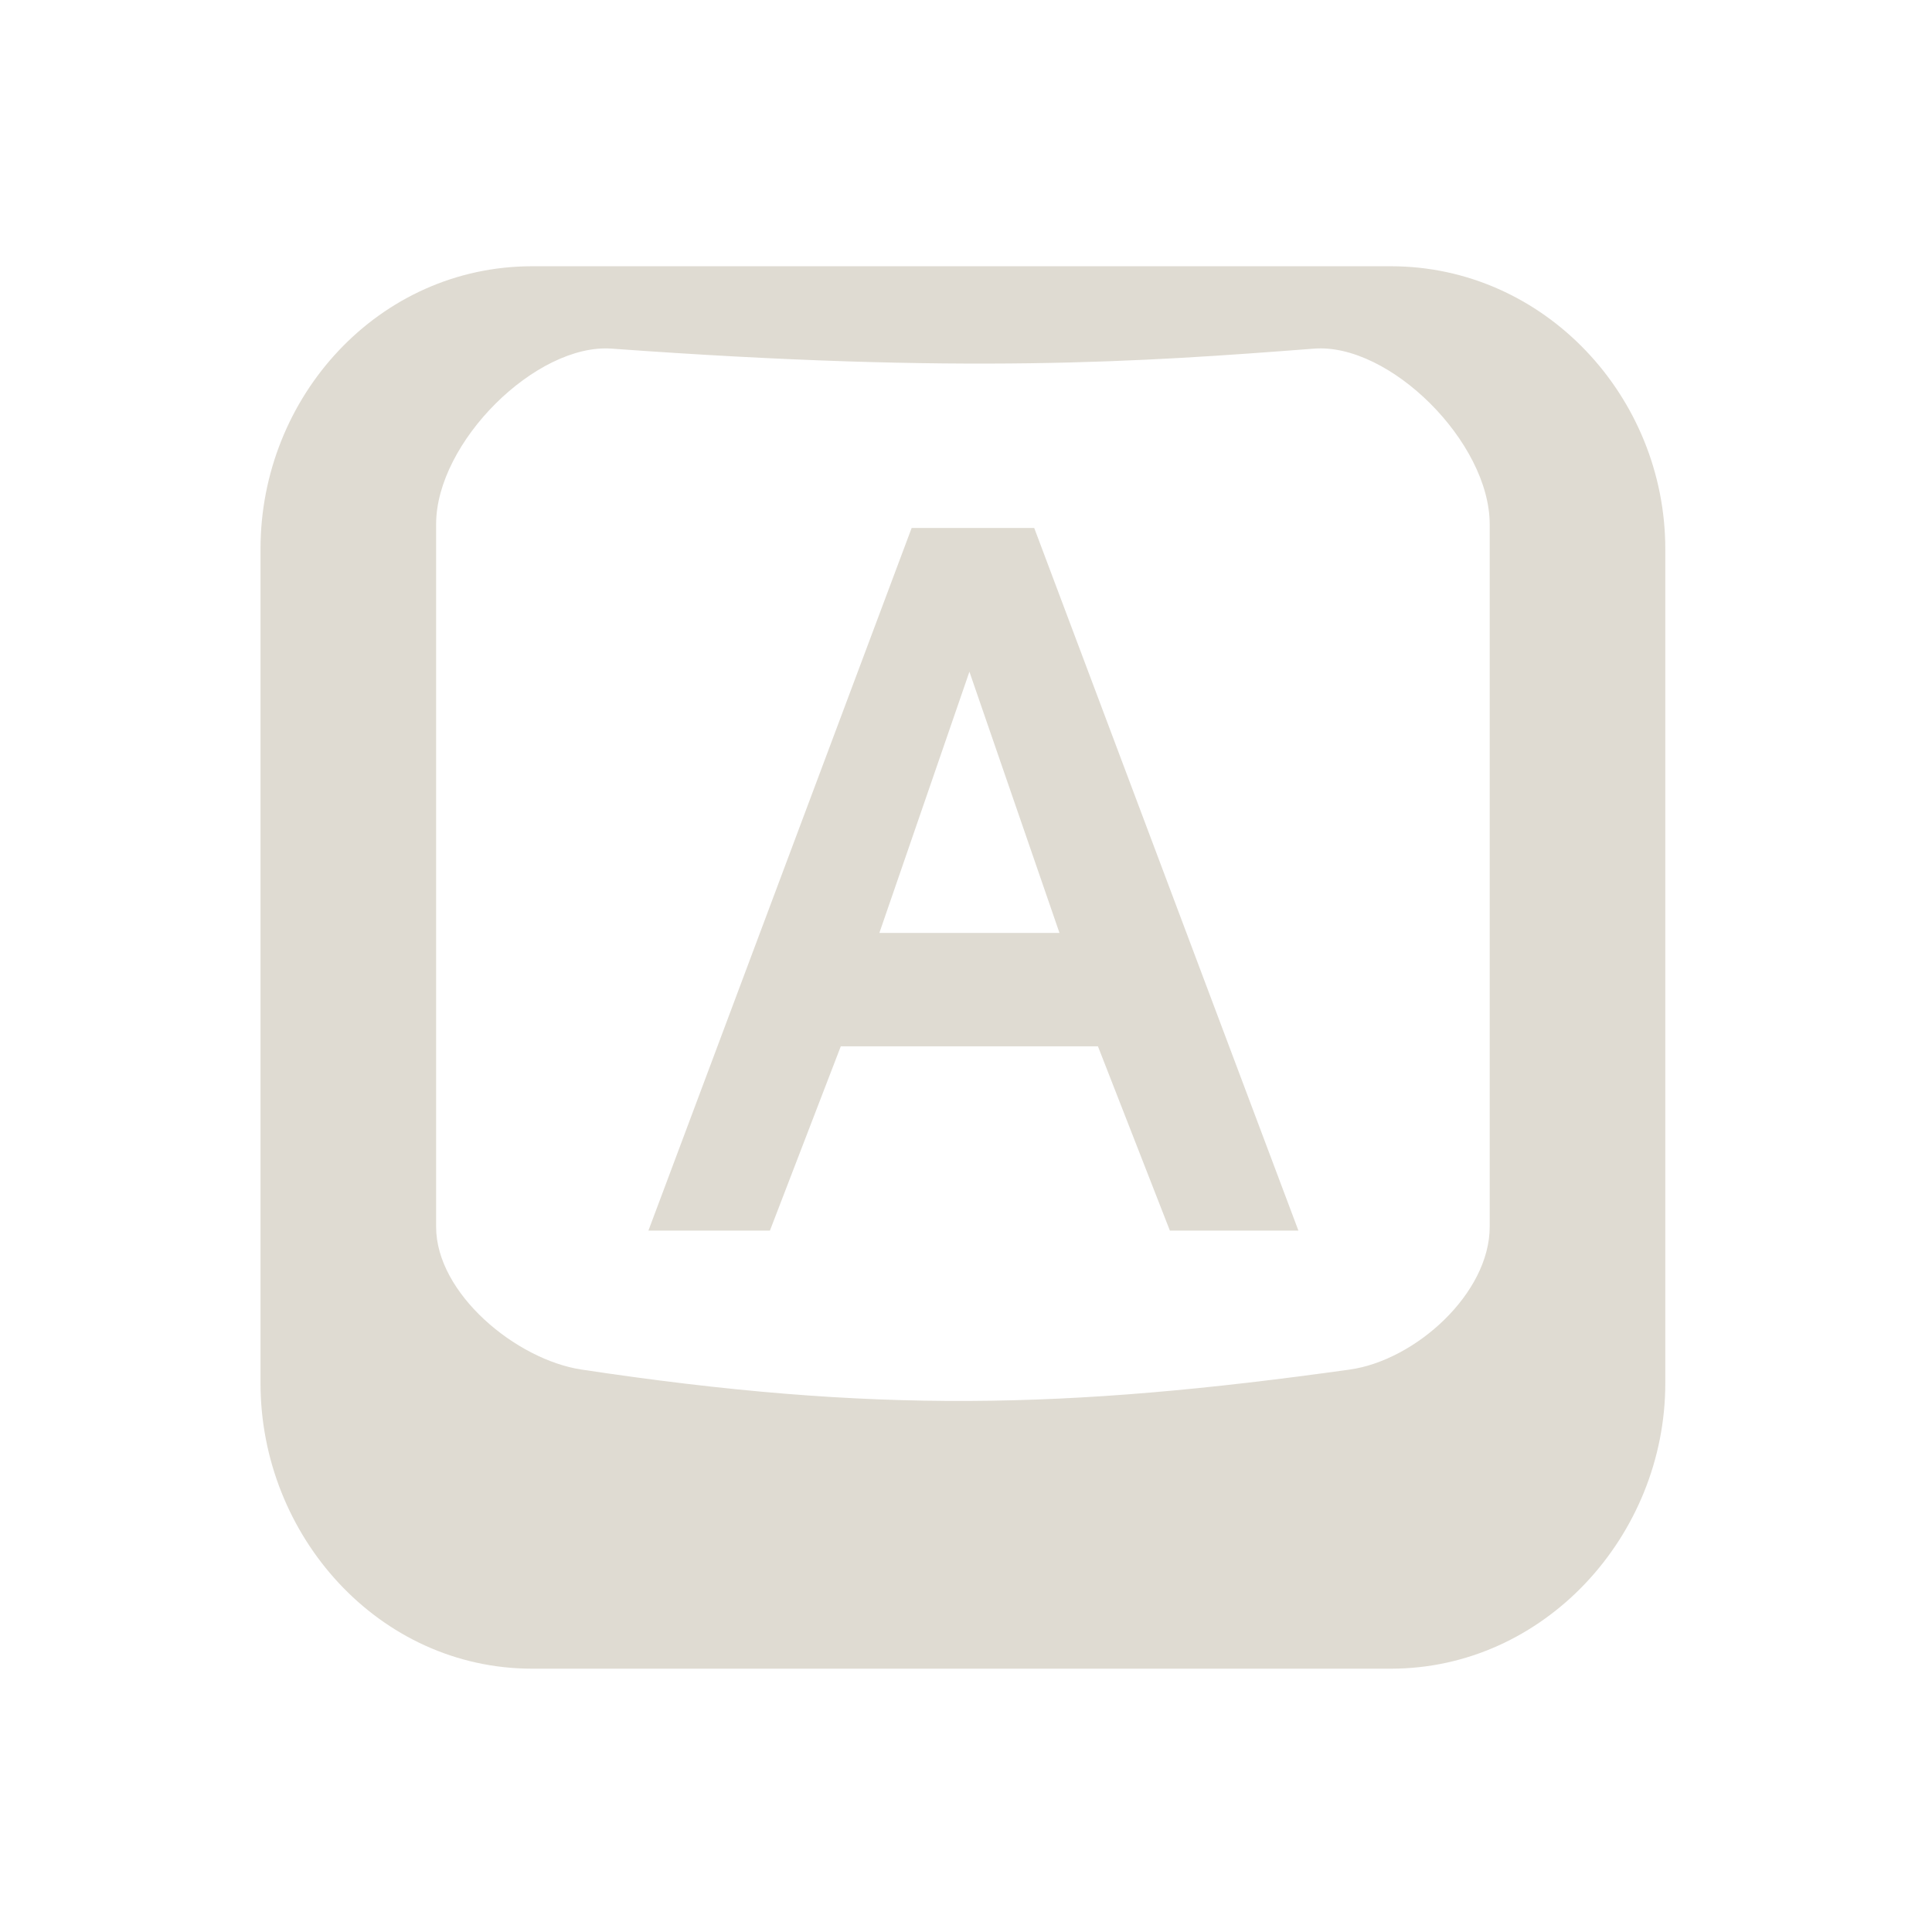 <?xml version="1.0" encoding="UTF-8" standalone="no"?>
<!-- Created with Inkscape (http://www.inkscape.org/) -->

<svg
   xmlns:dc="http://purl.org/dc/elements/1.1/"
   xmlns:cc="http://creativecommons.org/ns#"
   xmlns:rdf="http://www.w3.org/1999/02/22-rdf-syntax-ns#"
   xmlns:svg="http://www.w3.org/2000/svg"
   xmlns="http://www.w3.org/2000/svg"
   xmlns:sodipodi="http://sodipodi.sourceforge.net/DTD/sodipodi-0.dtd"
   xmlns:inkscape="http://www.inkscape.org/namespaces/inkscape"
   id="svg7384"
   sodipodi:docname="capslock-enabled-symbolic.svg"
   version="1.1"
   inkscape:version="0.91 r13725"
   height="22"
   width="22">
  <sodipodi:namedview
     inkscape:cy="-2.2305592"
     pagecolor="#555753"
     borderopacity="1"
     showborder="true"
     inkscape:bbox-paths="false"
     guidetolerance="10"
     inkscape:window-width="1402"
     showguides="true"
     inkscape:snap-bbox="true"
     inkscape:pageshadow="2"
     inkscape:guide-bbox="true"
     inkscape:snap-nodes="false"
     bordercolor="#666666"
     objecttolerance="10"
     id="namedview88"
     showgrid="false"
     inkscape:window-maximized="0"
     inkscape:window-x="1568"
     inkscape:snap-global="true"
     inkscape:window-y="510"
     gridtolerance="10"
     inkscape:window-height="909"
     inkscape:snap-to-guides="true"
     inkscape:current-layer="layer11"
     inkscape:zoom="11.313709"
     inkscape:cx="3.9536791"
     inkscape:snap-grids="true"
     inkscape:pageopacity="1">
    <inkscape:grid
       spacingx="1px"
       spacingy="1px"
       id="grid4866"
       empspacing="2"
       enabled="true"
       type="xygrid"
       snapvisiblegridlinesonly="true"
       visible="true" />
  </sodipodi:namedview>
  <title
     id="title9167">Gnome Symbolic Icon Theme</title>
  <defs
     id="defs7386" />
  <g
     inkscape:label="status"
     transform="translate(-222,-375)"
     inkscape:groupmode="layer"
     id="layer9"
     style="display:inline" />
  <g
     inkscape:label="devices"
     transform="translate(-222,-375)"
     inkscape:groupmode="layer"
     id="layer10" />
  <g
     inkscape:label="apps"
     transform="translate(-222,-375)"
     inkscape:groupmode="layer"
     id="layer11">
    <g
       id="g6105"
       transform="translate(23.286,6.854)"
       style="fill:#dfdbd2;fill-opacity:1">
      <g
         transform="translate(201.714,371.13)"
         id="g6072"
         style="fill:#dfdbd2;fill-opacity:1">
        <g
           inkscape:label="status"
           transform="translate(-222,-381)"
           id="layer9-0"
           style="display:inline;fill:#dfdbd2;fill-opacity:1" />
        <g
           inkscape:label="devices"
           transform="translate(-222,-381)"
           id="layer10-1"
           style="fill:#dfdbd2;fill-opacity:1" />
        <g
           inkscape:label="apps"
           transform="translate(-222,-381)"
           id="layer11-8"
           style="fill:#dfdbd2;fill-opacity:1">
          <g
             transform="matrix(1.14,0,0,1.139,81.767,-74.564)"
             id="g4934-5"
             style="fill:#dfdbd2;fill-opacity:1">
            <path
               style="color:#bebebe;font-style:normal;font-variant:normal;font-weight:normal;font-stretch:normal;font-size:medium;line-height:normal;font-family:'Bitstream Vera Sans';-inkscape-font-specification:'Bitstream Vera Sans';text-indent:0;text-align:start;text-decoration:none;text-decoration-line:none;letter-spacing:normal;word-spacing:normal;text-transform:none;direction:ltr;block-progression:tb;writing-mode:lr-tb;text-anchor:start;display:inline;overflow:visible;visibility:visible;fill:#dfdbd2;fill-opacity:1;fill-rule:nonzero;stroke:none;stroke-width:2;marker:none;enable-background:accumulate"
               d="M 3.094,-0.938 C 1.348,-0.938 0,0.545 0,2.281 l 0,9.5 c 0,1.736 1.348,3.25 3.094,3.25 l 9.781,0 c 1.746,0 3.125,-1.514 3.125,-3.25 l 0,-9.5 C 16,0.545 14.621,-0.938 12.875,-0.938 Z M 4,1.732278e-6 c 4.017,0.292 6.029,0.152 8,0 0.859,-0.066 2,1.064 2,2 l 0,8 c 0,0.758 -0.846,1.52 -1.594,1.625 -3.231,0.452 -5.425,0.501 -8.75,0 C 2.91,11.512 2,10.758 2,10 l 0,-8 c 0,-0.936 1.141,-2.062 2,-2 z"
               transform="matrix(0.877,0,0,0.878,122.982,400.834)"
               id="rect11749-5-9-2-7-7"
               inkscape:connector-curvature="0"
               sodipodi:nodetypes="ssssssssssssssssss" />
          </g>
          <g
             style="font-style:normal;font-variant:normal;font-weight:normal;font-stretch:normal;font-size:12px;line-height:125%;font-family:Cantarell;-inkscape-font-specification:Cantarell;letter-spacing:0px;word-spacing:0px;fill:#dfdbd2;fill-opacity:1;stroke:none"
             id="text2996"
             transform="matrix(1.098,0,0,1.098,-22.455,-37.805)">
            <path
               d="m 229.359,384.183 -2.73,7.287 1.26,0 0.735,-1.911 2.667,0 0.746,1.911 1.333,0 -2.74,-7.287 -1.27,0 m 1.533,4.2 -1.869,0 0.934,-2.709 0.934,2.709"
               style="font-weight:bold;font-size:10.5px;-inkscape-font-specification:'Cantarell Bold';fill:#dfdbd2;fill-opacity:1"
               id="path5158-2"
               inkscape:connector-curvature="0" />
          </g>
        </g>
        <g
           inkscape:label="actions"
           transform="translate(-222,-381)"
           id="layer12-5"
           style="fill:#dfdbd2;fill-opacity:1" />
        <g
           inkscape:label="places"
           transform="translate(-222,-381)"
           id="layer13-4"
           style="fill:#dfdbd2;fill-opacity:1" />
        <g
           inkscape:label="mimetypes"
           transform="translate(-222,-381)"
           id="layer14-7"
           style="fill:#dfdbd2;fill-opacity:1" />
        <g
           inkscape:label="emblems"
           transform="translate(-222,-381)"
           id="layer15-2"
           style="fill:#dfdbd2;fill-opacity:1" />
      </g>
    </g>
  </g>
  <g
     inkscape:label="actions"
     transform="translate(-222,-375)"
     inkscape:groupmode="layer"
     id="layer12" />
  <g
     inkscape:label="places"
     transform="translate(-222,-375)"
     inkscape:groupmode="layer"
     id="layer13" />
  <g
     inkscape:label="mimetypes"
     transform="translate(-222,-375)"
     inkscape:groupmode="layer"
     id="layer14" />
  <g
     inkscape:label="emblems"
     transform="translate(-222,-375)"
     inkscape:groupmode="layer"
     id="layer15" />
</svg>
